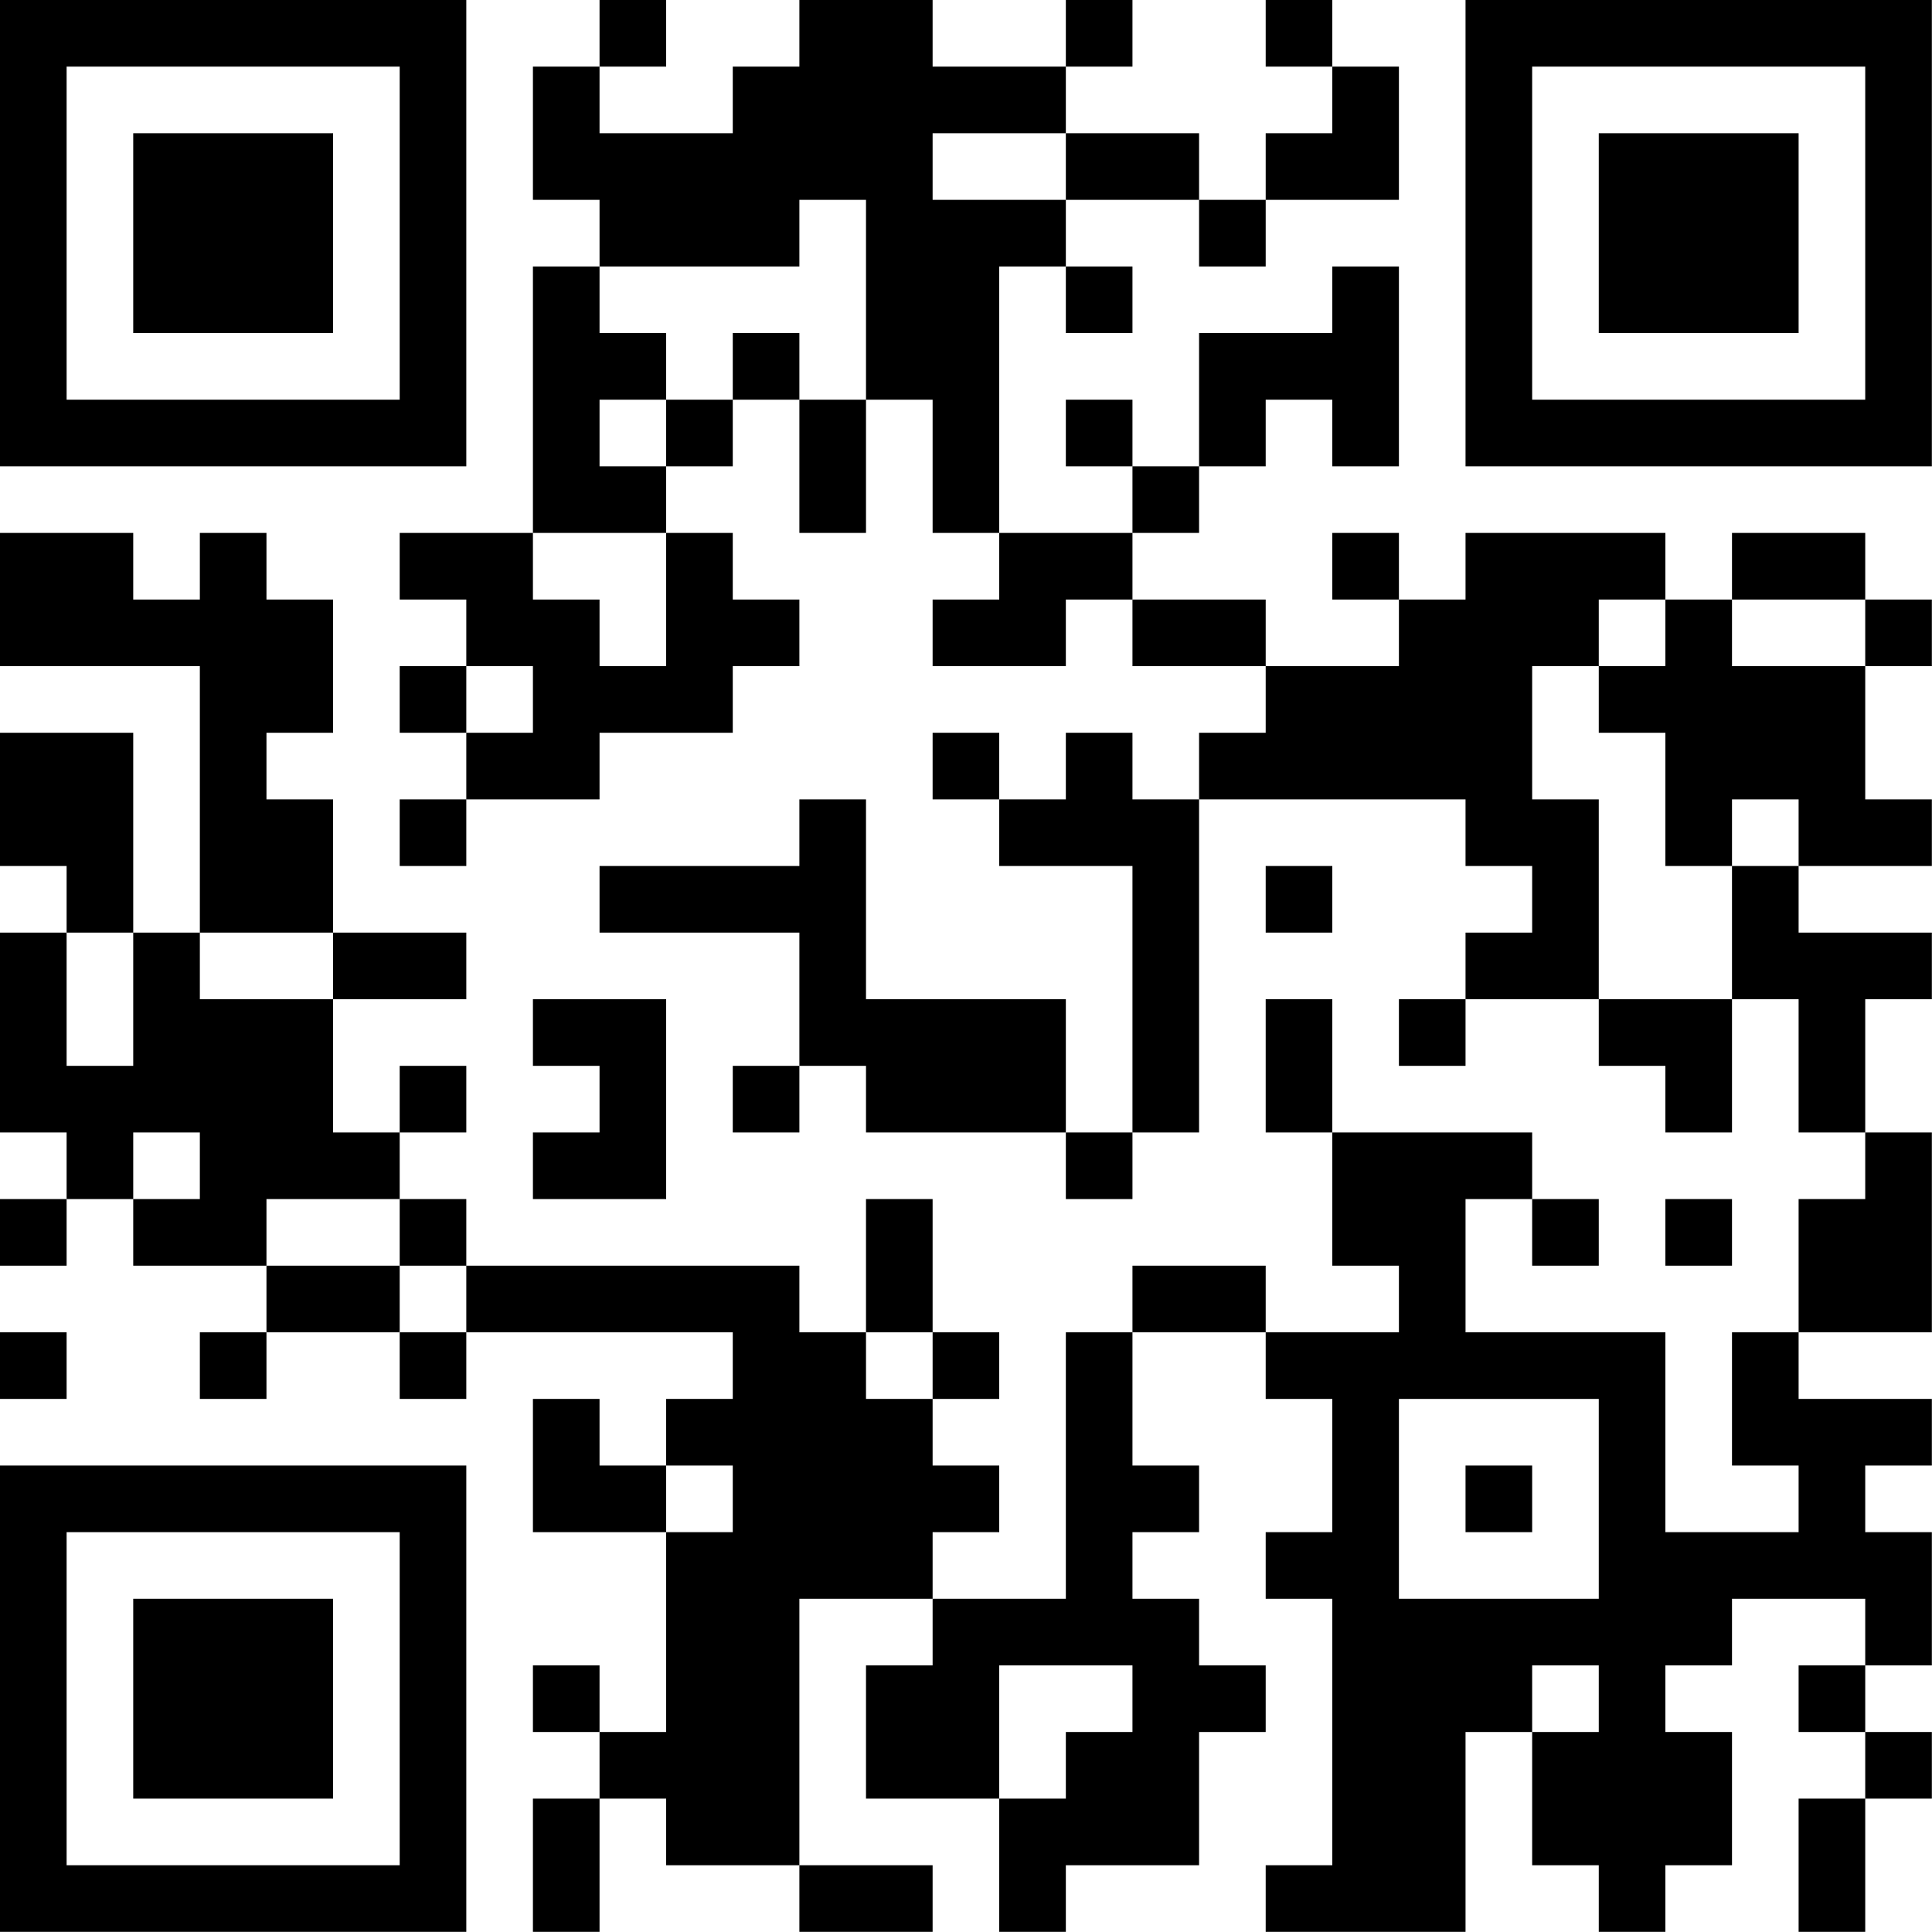 <?xml version="1.0" encoding="UTF-8"?>
<svg xmlns="http://www.w3.org/2000/svg" version="1.1" width="100" height="100" viewBox="0 0 100 100"><rect x="0" y="0" width="100" height="100" fill="#ffffff"/><g transform="scale(3.448)"><g transform="translate(0,0)"><path fill-rule="evenodd" d="M9 0L9 1L8 1L8 3L9 3L9 4L8 4L8 8L6 8L6 9L7 9L7 10L6 10L6 11L7 11L7 12L6 12L6 13L7 13L7 12L9 12L9 11L11 11L11 10L12 10L12 9L11 9L11 8L10 8L10 7L11 7L11 6L12 6L12 8L13 8L13 6L14 6L14 8L15 8L15 9L14 9L14 10L16 10L16 9L17 9L17 10L19 10L19 11L18 11L18 12L17 12L17 11L16 11L16 12L15 12L15 11L14 11L14 12L15 12L15 13L17 13L17 17L16 17L16 15L13 15L13 12L12 12L12 13L9 13L9 14L12 14L12 16L11 16L11 17L12 17L12 16L13 16L13 17L16 17L16 18L17 18L17 17L18 17L18 12L22 12L22 13L23 13L23 14L22 14L22 15L21 15L21 16L22 16L22 15L24 15L24 16L25 16L25 17L26 17L26 15L27 15L27 17L28 17L28 18L27 18L27 20L26 20L26 22L27 22L27 23L25 23L25 20L22 20L22 18L23 18L23 19L24 19L24 18L23 18L23 17L20 17L20 15L19 15L19 17L20 17L20 19L21 19L21 20L19 20L19 19L17 19L17 20L16 20L16 24L14 24L14 23L15 23L15 22L14 22L14 21L15 21L15 20L14 20L14 18L13 18L13 20L12 20L12 19L7 19L7 18L6 18L6 17L7 17L7 16L6 16L6 17L5 17L5 15L7 15L7 14L5 14L5 12L4 12L4 11L5 11L5 9L4 9L4 8L3 8L3 9L2 9L2 8L0 8L0 10L3 10L3 14L2 14L2 11L0 11L0 13L1 13L1 14L0 14L0 17L1 17L1 18L0 18L0 19L1 19L1 18L2 18L2 19L4 19L4 20L3 20L3 21L4 21L4 20L6 20L6 21L7 21L7 20L11 20L11 21L10 21L10 22L9 22L9 21L8 21L8 23L10 23L10 26L9 26L9 25L8 25L8 26L9 26L9 27L8 27L8 29L9 29L9 27L10 27L10 28L12 28L12 29L14 29L14 28L12 28L12 24L14 24L14 25L13 25L13 27L15 27L15 29L16 29L16 28L18 28L18 26L19 26L19 25L18 25L18 24L17 24L17 23L18 23L18 22L17 22L17 20L19 20L19 21L20 21L20 23L19 23L19 24L20 24L20 28L19 28L19 29L22 29L22 26L23 26L23 28L24 28L24 29L25 29L25 28L26 28L26 26L25 26L25 25L26 25L26 24L28 24L28 25L27 25L27 26L28 26L28 27L27 27L27 29L28 29L28 27L29 27L29 26L28 26L28 25L29 25L29 23L28 23L28 22L29 22L29 21L27 21L27 20L29 20L29 17L28 17L28 15L29 15L29 14L27 14L27 13L29 13L29 12L28 12L28 10L29 10L29 9L28 9L28 8L26 8L26 9L25 9L25 8L22 8L22 9L21 9L21 8L20 8L20 9L21 9L21 10L19 10L19 9L17 9L17 8L18 8L18 7L19 7L19 6L20 6L20 7L21 7L21 4L20 4L20 5L18 5L18 7L17 7L17 6L16 6L16 7L17 7L17 8L15 8L15 4L16 4L16 5L17 5L17 4L16 4L16 3L18 3L18 4L19 4L19 3L21 3L21 1L20 1L20 0L19 0L19 1L20 1L20 2L19 2L19 3L18 3L18 2L16 2L16 1L17 1L17 0L16 0L16 1L14 1L14 0L12 0L12 1L11 1L11 2L9 2L9 1L10 1L10 0ZM14 2L14 3L16 3L16 2ZM12 3L12 4L9 4L9 5L10 5L10 6L9 6L9 7L10 7L10 6L11 6L11 5L12 5L12 6L13 6L13 3ZM8 8L8 9L9 9L9 10L10 10L10 8ZM24 9L24 10L23 10L23 12L24 12L24 15L26 15L26 13L27 13L27 12L26 12L26 13L25 13L25 11L24 11L24 10L25 10L25 9ZM26 9L26 10L28 10L28 9ZM7 10L7 11L8 11L8 10ZM19 13L19 14L20 14L20 13ZM1 14L1 16L2 16L2 14ZM3 14L3 15L5 15L5 14ZM8 15L8 16L9 16L9 17L8 17L8 18L10 18L10 15ZM2 17L2 18L3 18L3 17ZM4 18L4 19L6 19L6 20L7 20L7 19L6 19L6 18ZM25 18L25 19L26 19L26 18ZM0 20L0 21L1 21L1 20ZM13 20L13 21L14 21L14 20ZM21 21L21 24L24 24L24 21ZM10 22L10 23L11 23L11 22ZM22 22L22 23L23 23L23 22ZM15 25L15 27L16 27L16 26L17 26L17 25ZM23 25L23 26L24 26L24 25ZM0 0L0 7L7 7L7 0ZM1 1L1 6L6 6L6 1ZM2 2L2 5L5 5L5 2ZM22 0L22 7L29 7L29 0ZM23 1L23 6L28 6L28 1ZM24 2L24 5L27 5L27 2ZM0 22L0 29L7 29L7 22ZM1 23L1 28L6 28L6 23ZM2 24L2 27L5 27L5 24Z" fill="#000000"/></g></g></svg>
